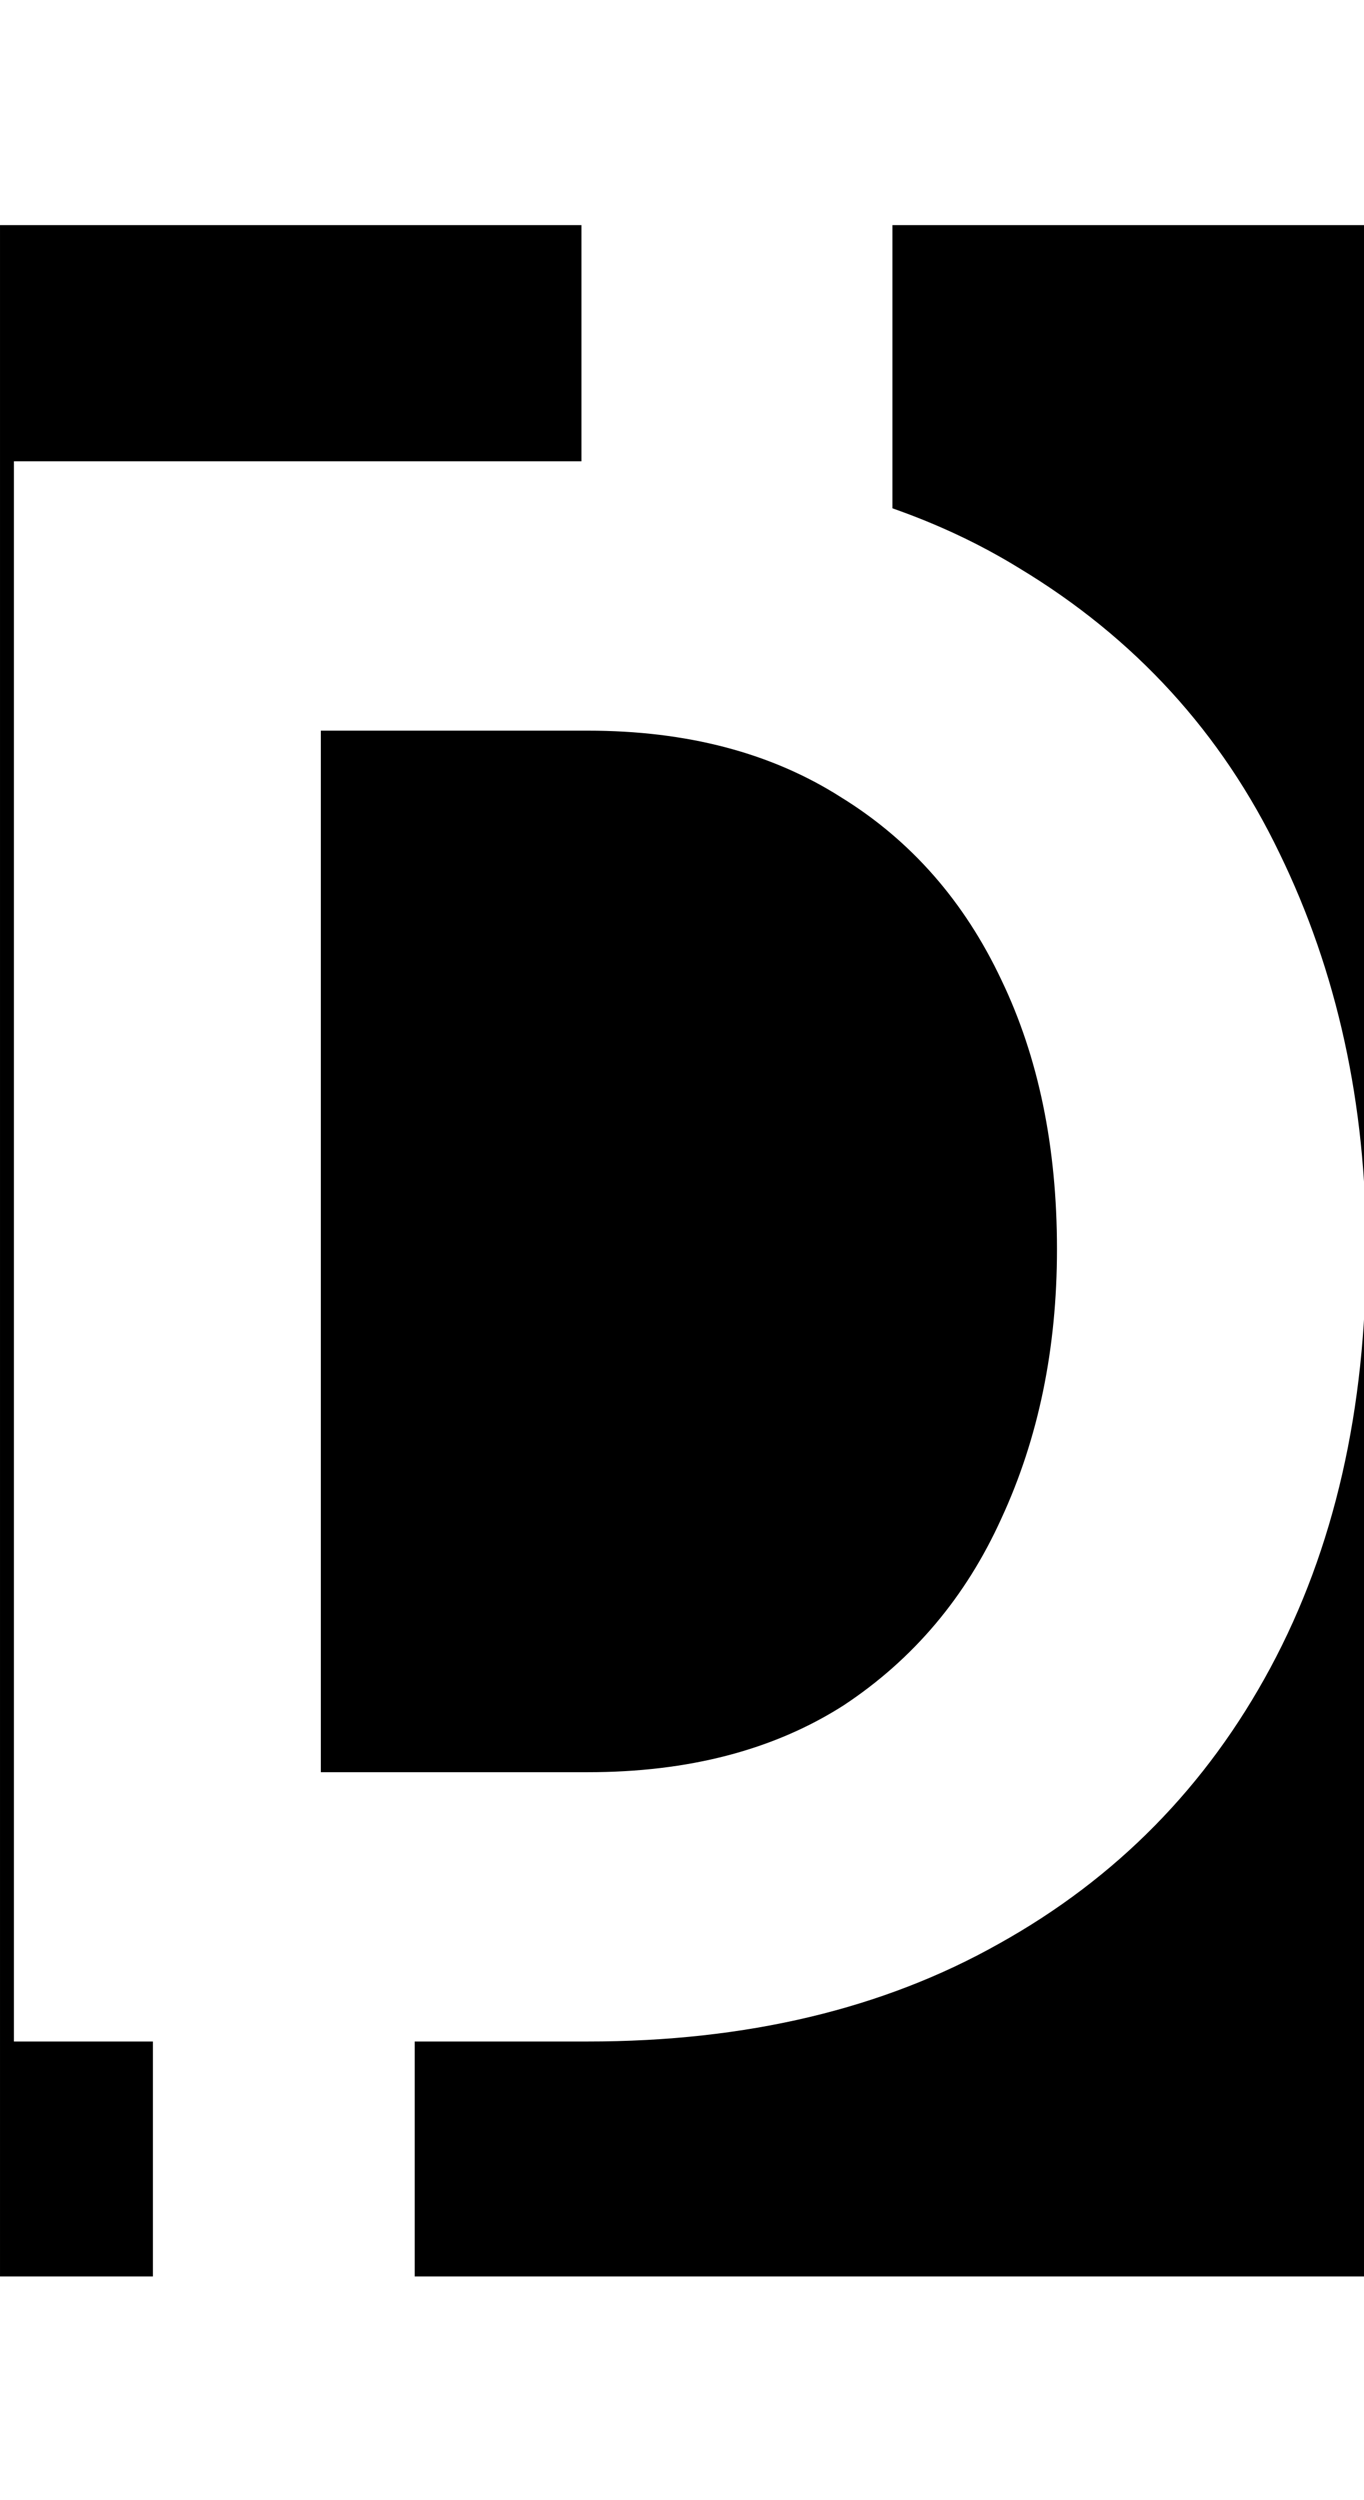 <svg class='letter-mask' width="98.28" height="180" version="1.1" viewBox="0 0 26.003 47.625" xmlns="http://www.w3.org/2000/svg">
  <g transform="translate(1.524)">
    <path class='letter-mask__path' transform="matrix(.265 0 0 .265 -1.524 0)" d="m0 16.184v147.471h11v-16.889h-10v-113.602h40.828v-16.98h-41.828zm64.199 0v20.359c3.269 1.145 6.314 2.575 9.121 4.303 8.32 5.013 14.559 11.839 18.719 20.479 4.16 8.533 6.24 18.027 6.24 28.48v-73.621h-34.08zm34.08 73.621c0 11.52-2.292 21.547-6.879 30.08-4.587 8.533-11.093 15.147-19.52 19.84-8.32 4.693-18.188 7.041-29.602 7.041h-12.445v16.889h68.445v-73.85zm-75.199-37.279v74.879h19.199c7.253 0 13.387-1.599 18.4-4.799 5.013-3.307 8.799-7.788 11.359-13.441 2.667-5.76 4-12.213 4-19.359 0-7.36-1.333-13.813-4-19.359-2.667-5.653-6.506-10.028-11.52-13.121-5.013-3.2-11.094-4.799-18.24-4.799h-19.199zm-23.08 127.312v0.162h98.279v-0.162h-98.279z" stroke-width="5.992"/>
  </g>
</svg>
